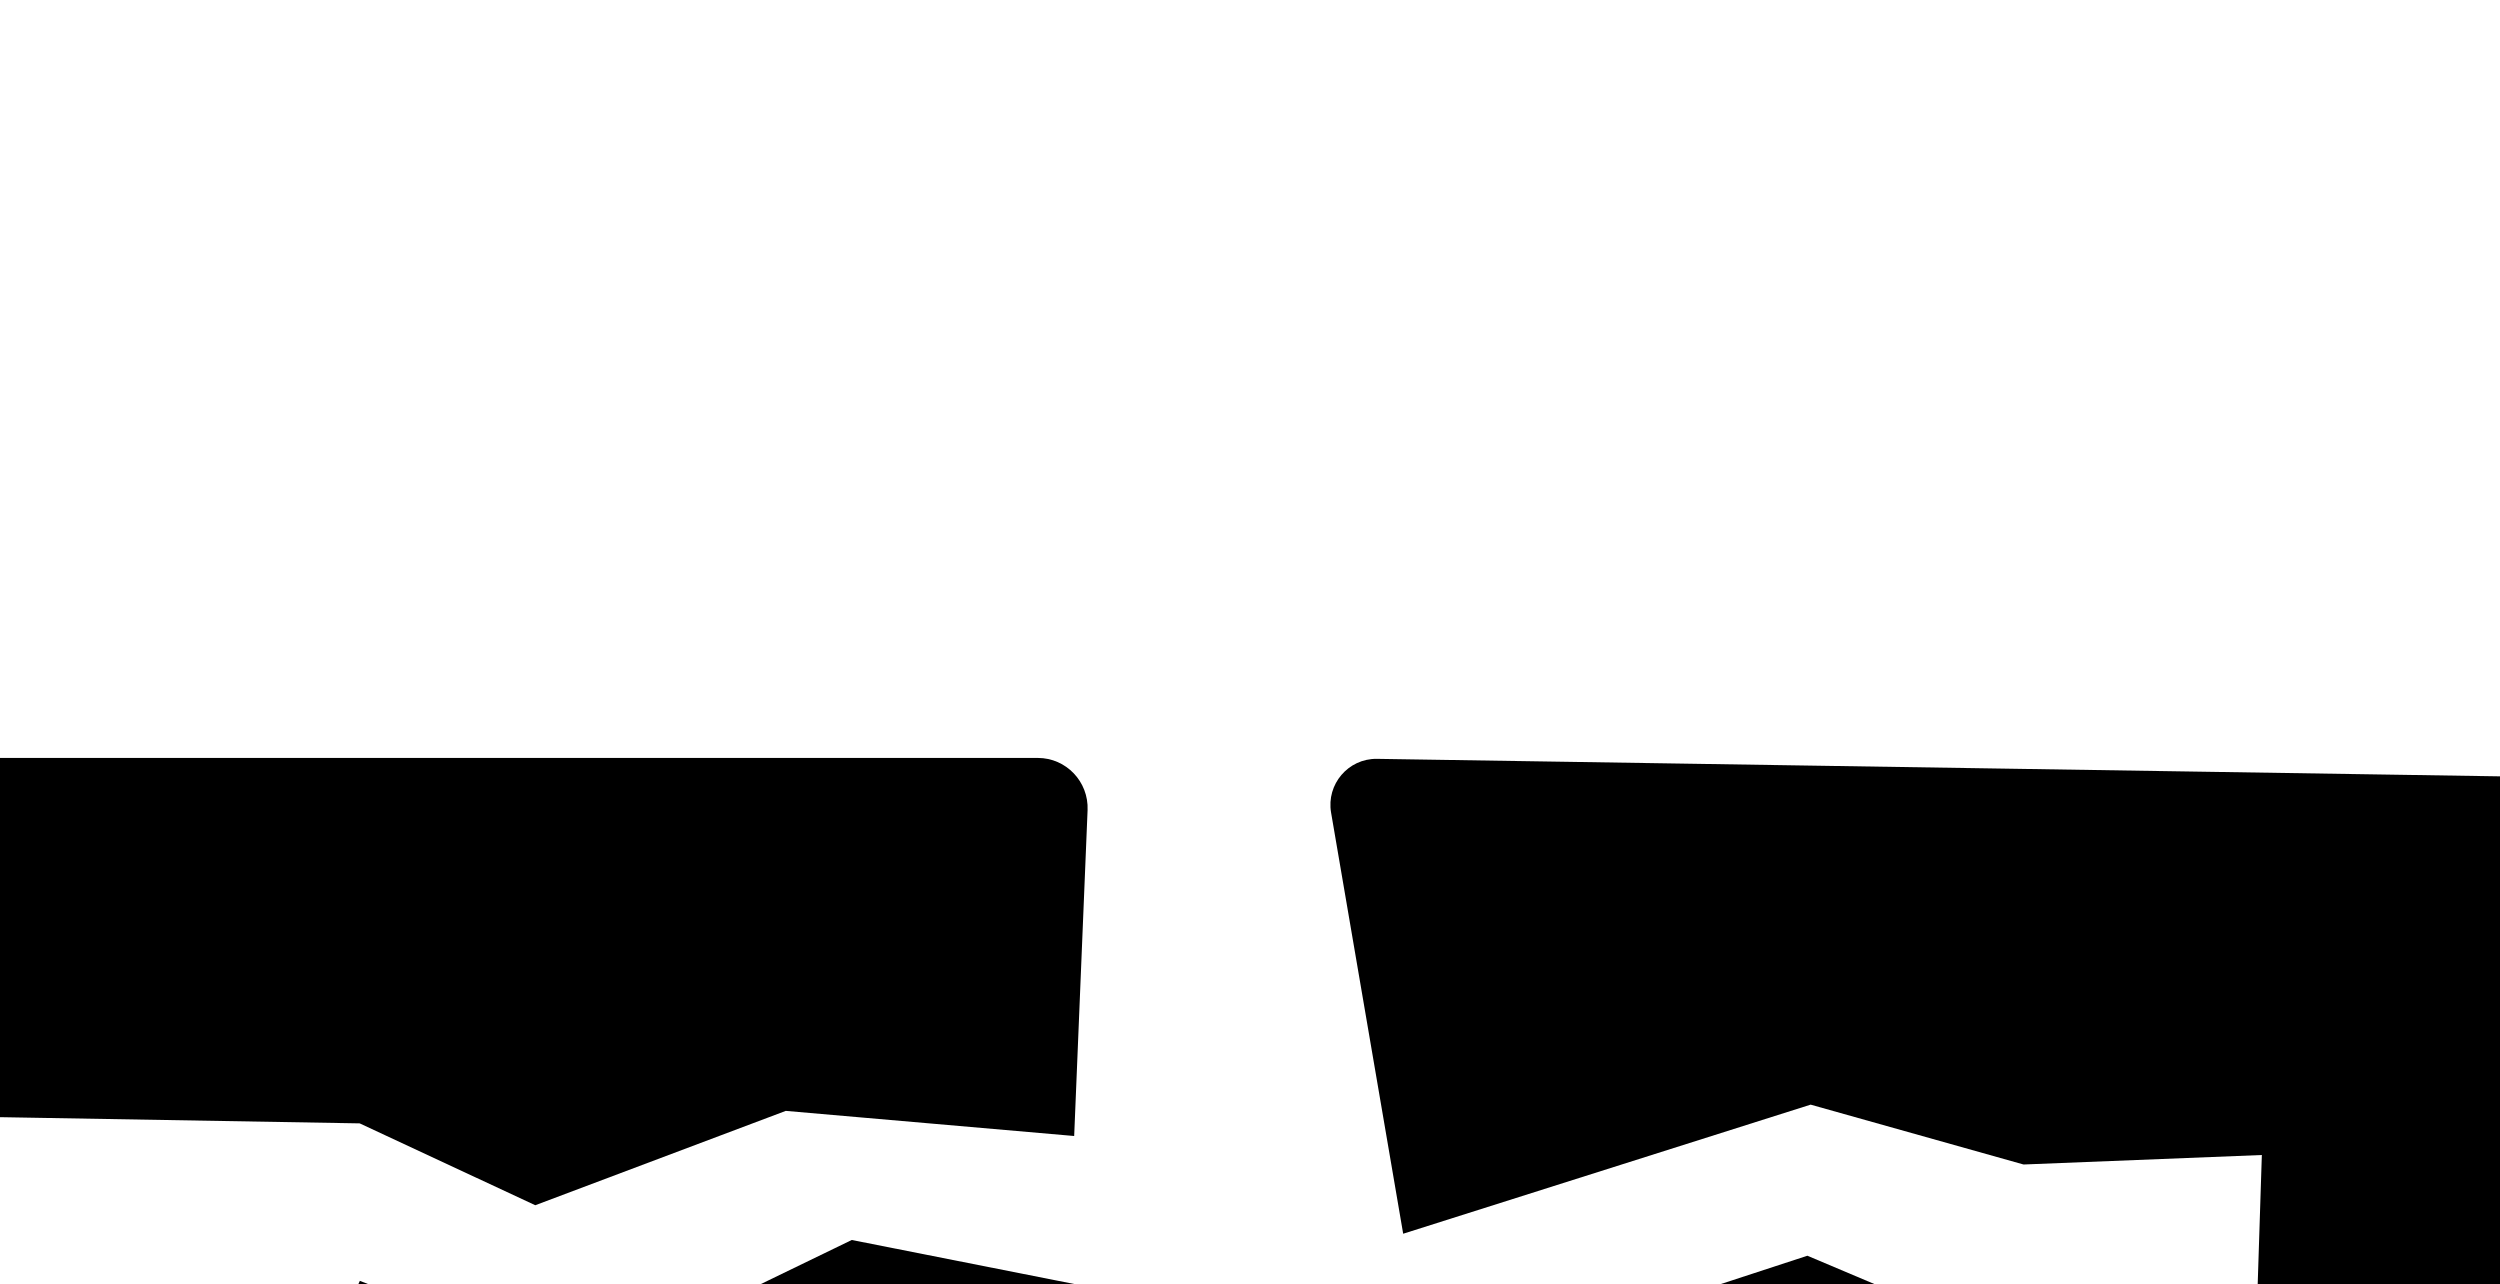 <?xml version="1.0" encoding="utf-8"?>
<!-- Generator: Adobe Illustrator 25.2.3, SVG Export Plug-In . SVG Version: 6.00 Build 0)  -->
<svg version="1.0"
	 id="svg2" xmlns:cc="http://creativecommons.org/ns#" xmlns:dc="http://purl.org/dc/elements/1.1/" xmlns:rdf="http://www.w3.org/1999/02/22-rdf-syntax-ns#" xmlns:svg="http://www.w3.org/2000/svg"
	 xmlns="http://www.w3.org/2000/svg" xmlns:xlink="http://www.w3.org/1999/xlink" x="0px" y="0px" viewBox="0 0 1921 987"
	 enable-background="new 0 0 1921 987" xml:space="preserve">
<path d="M796.6,1243.3L837.4,989l-182.9-36.2l-204.6,99.2l-173.4-67.8l-31.3,70.2l-510.5,12.2l-14.5-213l556.2,9.6l134.9,62.9
	l192.5-72.5l221.6,19.3l10.3-250.4c0.9-21.9-16.5-40.1-38.2-40.1h-1554l16.8,660.9H796.6z"/>
<path d="M1068.6,1243.3h1651.7V609L1058,583.1c-22-0.3-38.9,19.5-35.2,41.3l55.4,323.6l313.1-99.2l163.6,46l183.1-7.3l-4.9,152.5
	l-195-12l-149.3-63.1l-303.3,99.2L1068.6,1243.3z"/>
</svg>
